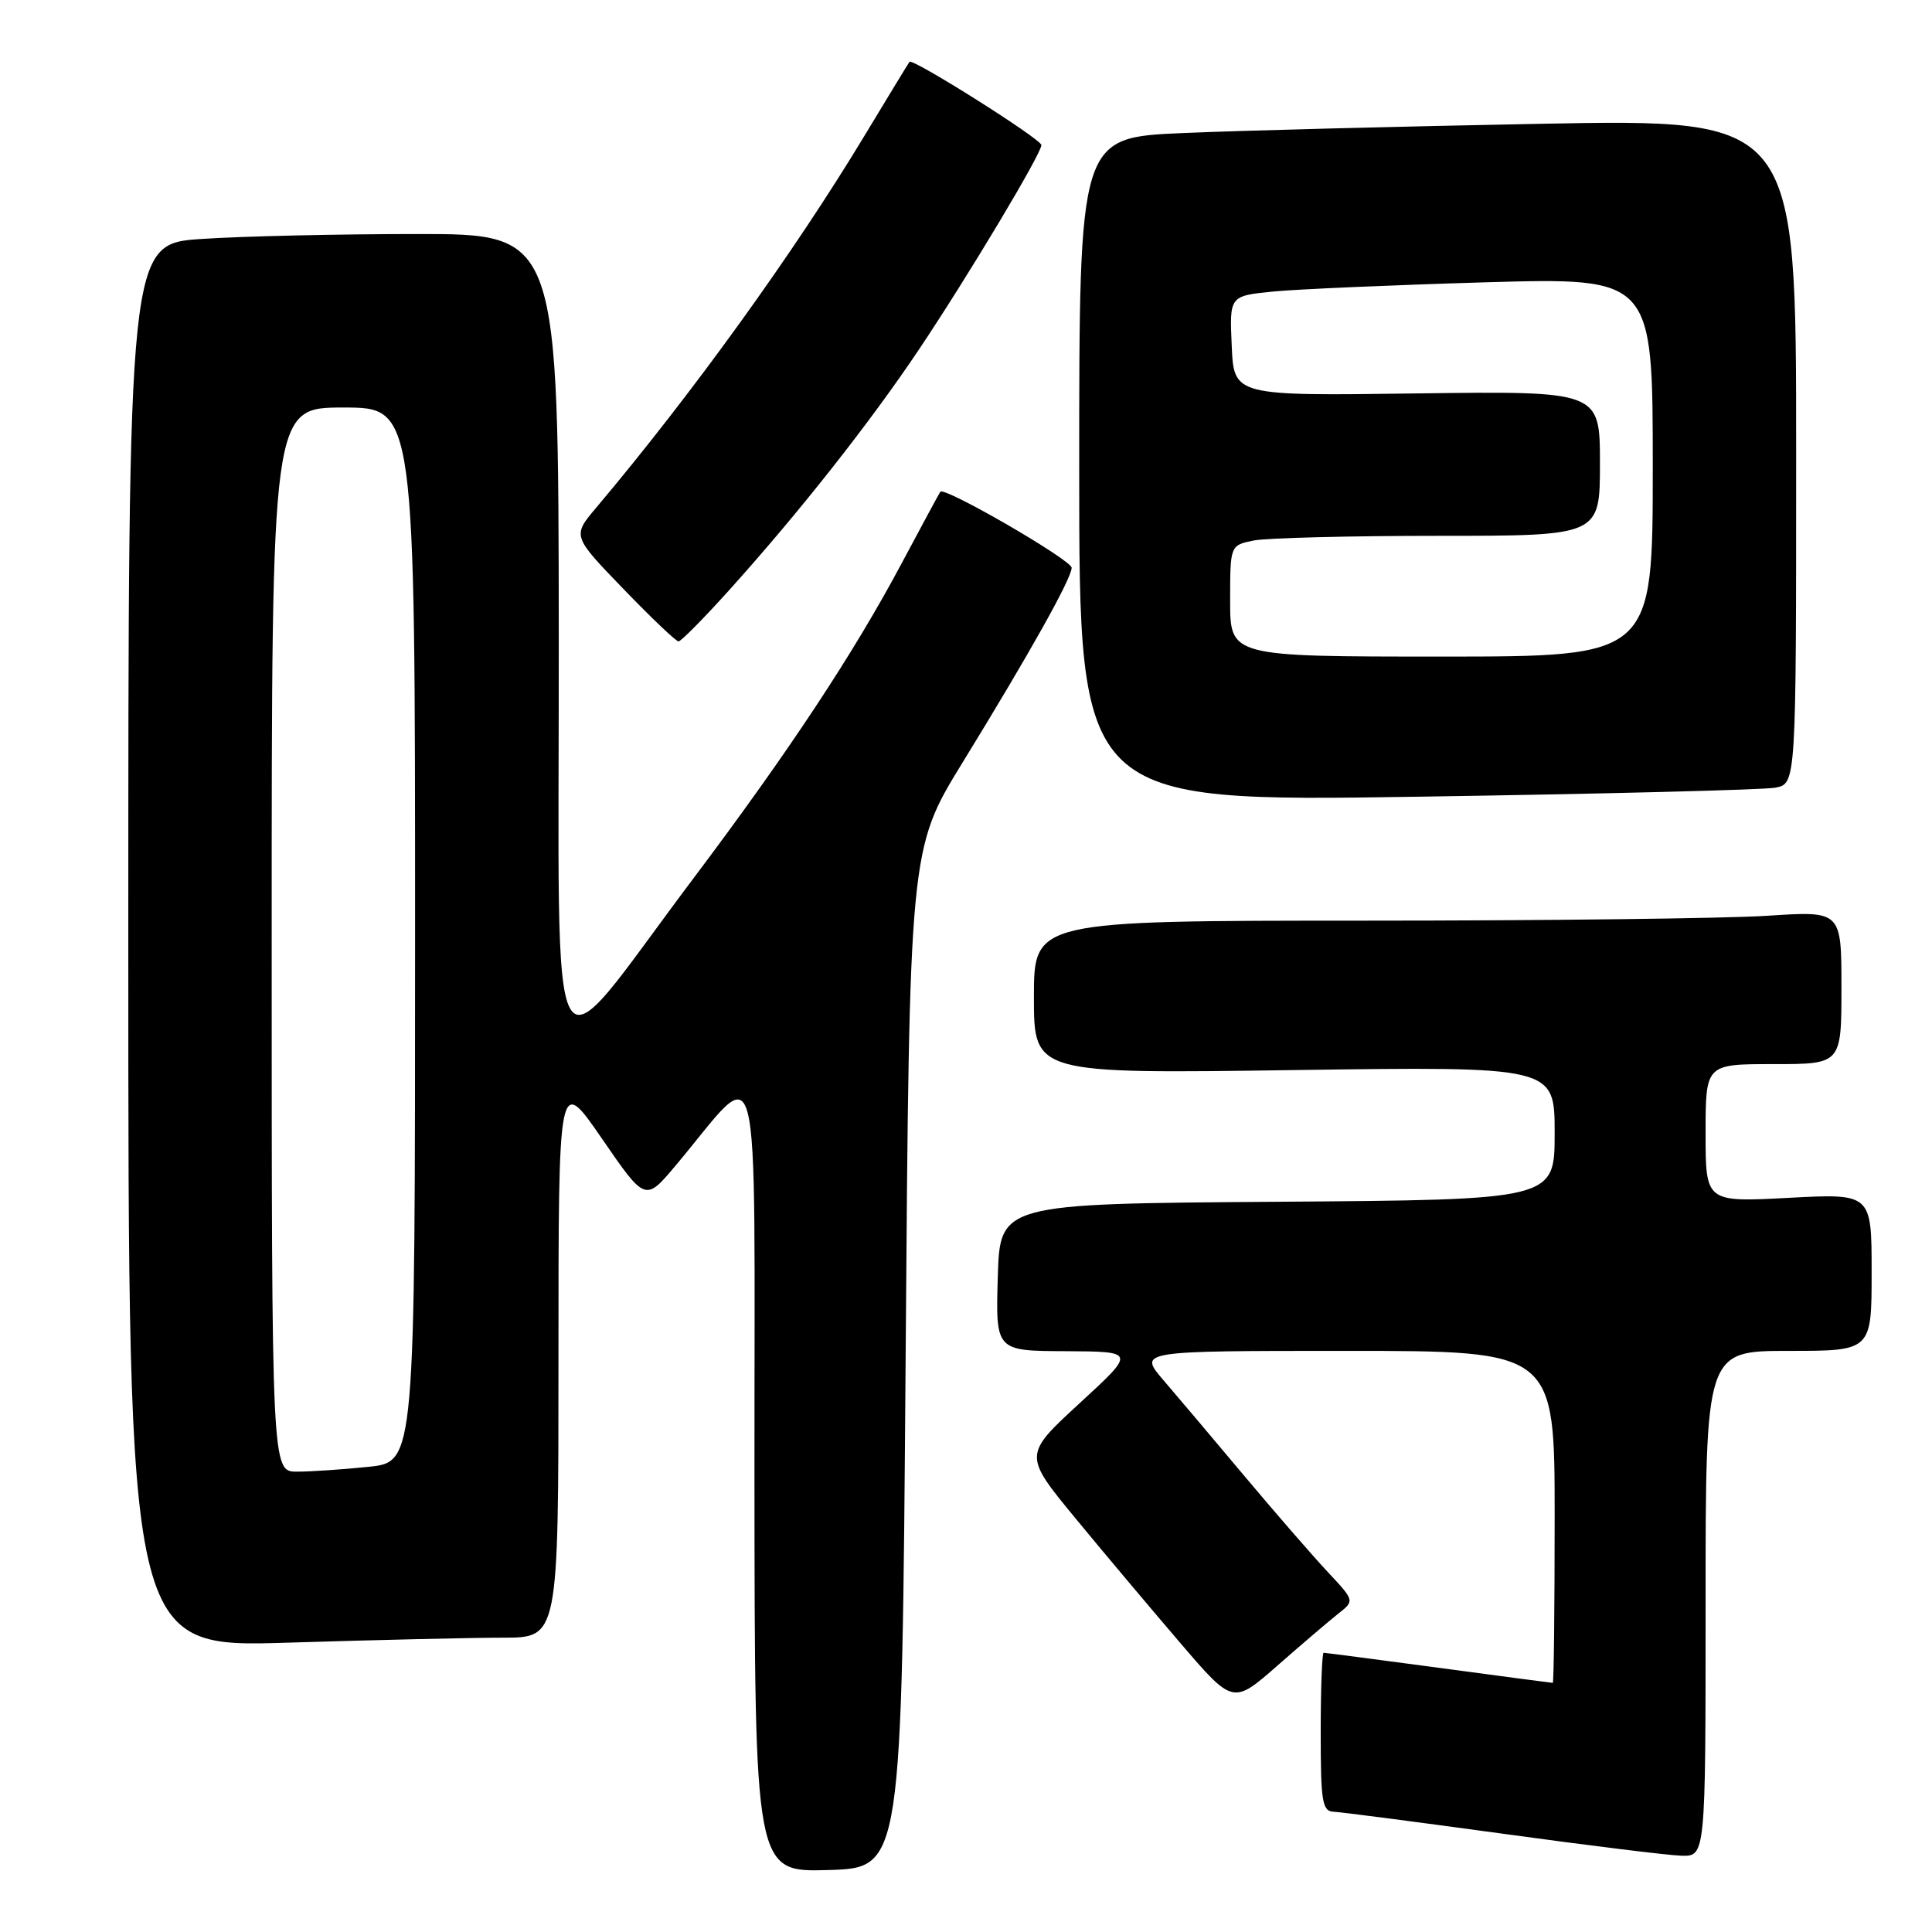 <?xml version="1.0" encoding="UTF-8" standalone="no"?>
<!DOCTYPE svg PUBLIC "-//W3C//DTD SVG 1.1//EN" "http://www.w3.org/Graphics/SVG/1.1/DTD/svg11.dtd" >
<svg xmlns="http://www.w3.org/2000/svg" xmlns:xlink="http://www.w3.org/1999/xlink" version="1.1" viewBox="0 0 256 256">
 <g >
 <path fill="currentColor"
d=" M 120.00 180.00 C 120.50 112.50 120.50 112.50 127.57 101.00 C 136.41 86.61 142.00 76.63 142.00 75.23 C 142.00 74.21 125.13 64.44 124.60 65.16 C 124.46 65.35 122.19 69.55 119.55 74.50 C 113.16 86.52 104.54 99.57 91.80 116.50 C 72.04 142.77 74.09 146.44 74.04 84.75 C 74.00 31.00 74.00 31.00 55.25 31.01 C 44.94 31.01 32.11 31.30 26.75 31.66 C 17.00 32.30 17.00 32.30 17.00 125.31 C 17.00 218.32 17.00 218.32 38.16 217.66 C 49.80 217.30 62.62 217.00 66.66 217.00 C 74.00 217.00 74.00 217.00 74.00 179.75 C 74.00 142.51 74.00 142.51 79.75 150.86 C 85.50 159.22 85.50 159.22 89.50 154.47 C 101.12 140.66 99.94 136.08 99.97 195.29 C 100.00 248.07 100.00 248.07 109.75 247.79 C 119.50 247.50 119.50 247.50 120.00 180.00 Z  M 226.00 212.50 C 226.00 179.00 226.00 179.00 237.00 179.00 C 248.00 179.00 248.00 179.00 248.00 168.57 C 248.00 158.14 248.00 158.14 237.00 158.72 C 226.00 159.30 226.00 159.30 226.00 150.15 C 226.00 141.00 226.00 141.00 235.00 141.00 C 244.00 141.00 244.00 141.00 244.00 130.85 C 244.00 120.70 244.00 120.70 234.25 121.34 C 228.89 121.70 204.81 121.99 180.75 121.99 C 137.00 122.00 137.00 122.00 137.00 132.14 C 137.00 142.28 137.00 142.28 171.50 141.79 C 206.00 141.31 206.00 141.31 206.00 150.14 C 206.00 158.98 206.00 158.98 169.25 159.24 C 132.50 159.50 132.50 159.50 132.21 169.25 C 131.93 179.00 131.93 179.00 141.21 179.04 C 150.50 179.09 150.50 179.09 143.05 185.94 C 135.60 192.80 135.60 192.80 142.55 201.24 C 146.37 205.88 152.63 213.31 156.45 217.77 C 163.39 225.86 163.39 225.86 169.29 220.68 C 172.54 217.83 176.16 214.74 177.35 213.80 C 179.50 212.11 179.50 212.11 175.94 208.30 C 173.98 206.21 169.03 200.51 164.94 195.64 C 160.85 190.76 156.00 185.02 154.17 182.89 C 150.83 179.00 150.83 179.00 178.42 179.00 C 206.00 179.00 206.00 179.00 206.00 201.00 C 206.00 213.10 205.89 223.00 205.75 222.99 C 205.61 222.99 198.81 222.09 190.64 220.99 C 182.47 219.90 175.61 219.00 175.39 219.00 C 175.18 219.00 175.00 223.72 175.00 229.50 C 175.00 238.81 175.20 240.01 176.75 240.07 C 177.71 240.11 187.72 241.42 199.00 242.96 C 210.28 244.51 220.96 245.83 222.75 245.89 C 226.00 246.00 226.00 246.00 226.00 212.50 Z  M 235.25 104.37 C 238.00 103.84 238.00 103.84 238.00 59.80 C 238.00 15.77 238.00 15.77 204.25 16.40 C 185.69 16.75 164.31 17.30 156.75 17.63 C 143.00 18.22 143.00 18.22 143.00 62.24 C 143.00 106.25 143.00 106.25 187.75 105.57 C 212.36 105.20 233.74 104.66 235.25 104.37 Z  M 96.58 78.24 C 105.83 67.98 115.26 56.03 121.78 46.29 C 128.28 36.59 138.00 20.35 137.99 19.22 C 137.98 18.44 120.94 7.69 120.52 8.19 C 120.38 8.36 117.69 12.78 114.54 18.00 C 105.19 33.50 91.70 52.20 79.01 67.26 C 75.83 71.02 75.83 71.02 82.58 78.01 C 86.29 81.86 89.59 85.00 89.91 84.99 C 90.24 84.98 93.24 81.95 96.58 78.24 Z  M 36.00 124.50 C 36.00 54.00 36.00 54.00 45.50 54.00 C 55.00 54.00 55.00 54.00 55.00 123.86 C 55.00 193.72 55.00 193.72 48.85 194.36 C 45.47 194.71 41.20 195.00 39.35 195.00 C 36.00 195.00 36.00 195.00 36.00 124.50 Z  M 163.00 79.62 C 163.00 72.25 163.00 72.25 166.12 71.62 C 167.84 71.28 178.87 71.00 190.62 71.00 C 212.00 71.00 212.00 71.00 212.00 61.40 C 212.00 51.81 212.00 51.81 187.75 52.13 C 163.50 52.46 163.50 52.46 163.21 45.83 C 162.91 39.21 162.91 39.21 168.71 38.63 C 171.89 38.32 184.51 37.77 196.75 37.41 C 219.00 36.77 219.00 36.77 219.00 61.88 C 219.00 87.00 219.00 87.00 191.00 87.00 C 163.00 87.00 163.00 87.00 163.00 79.62 Z "/>
</g>
</svg>
